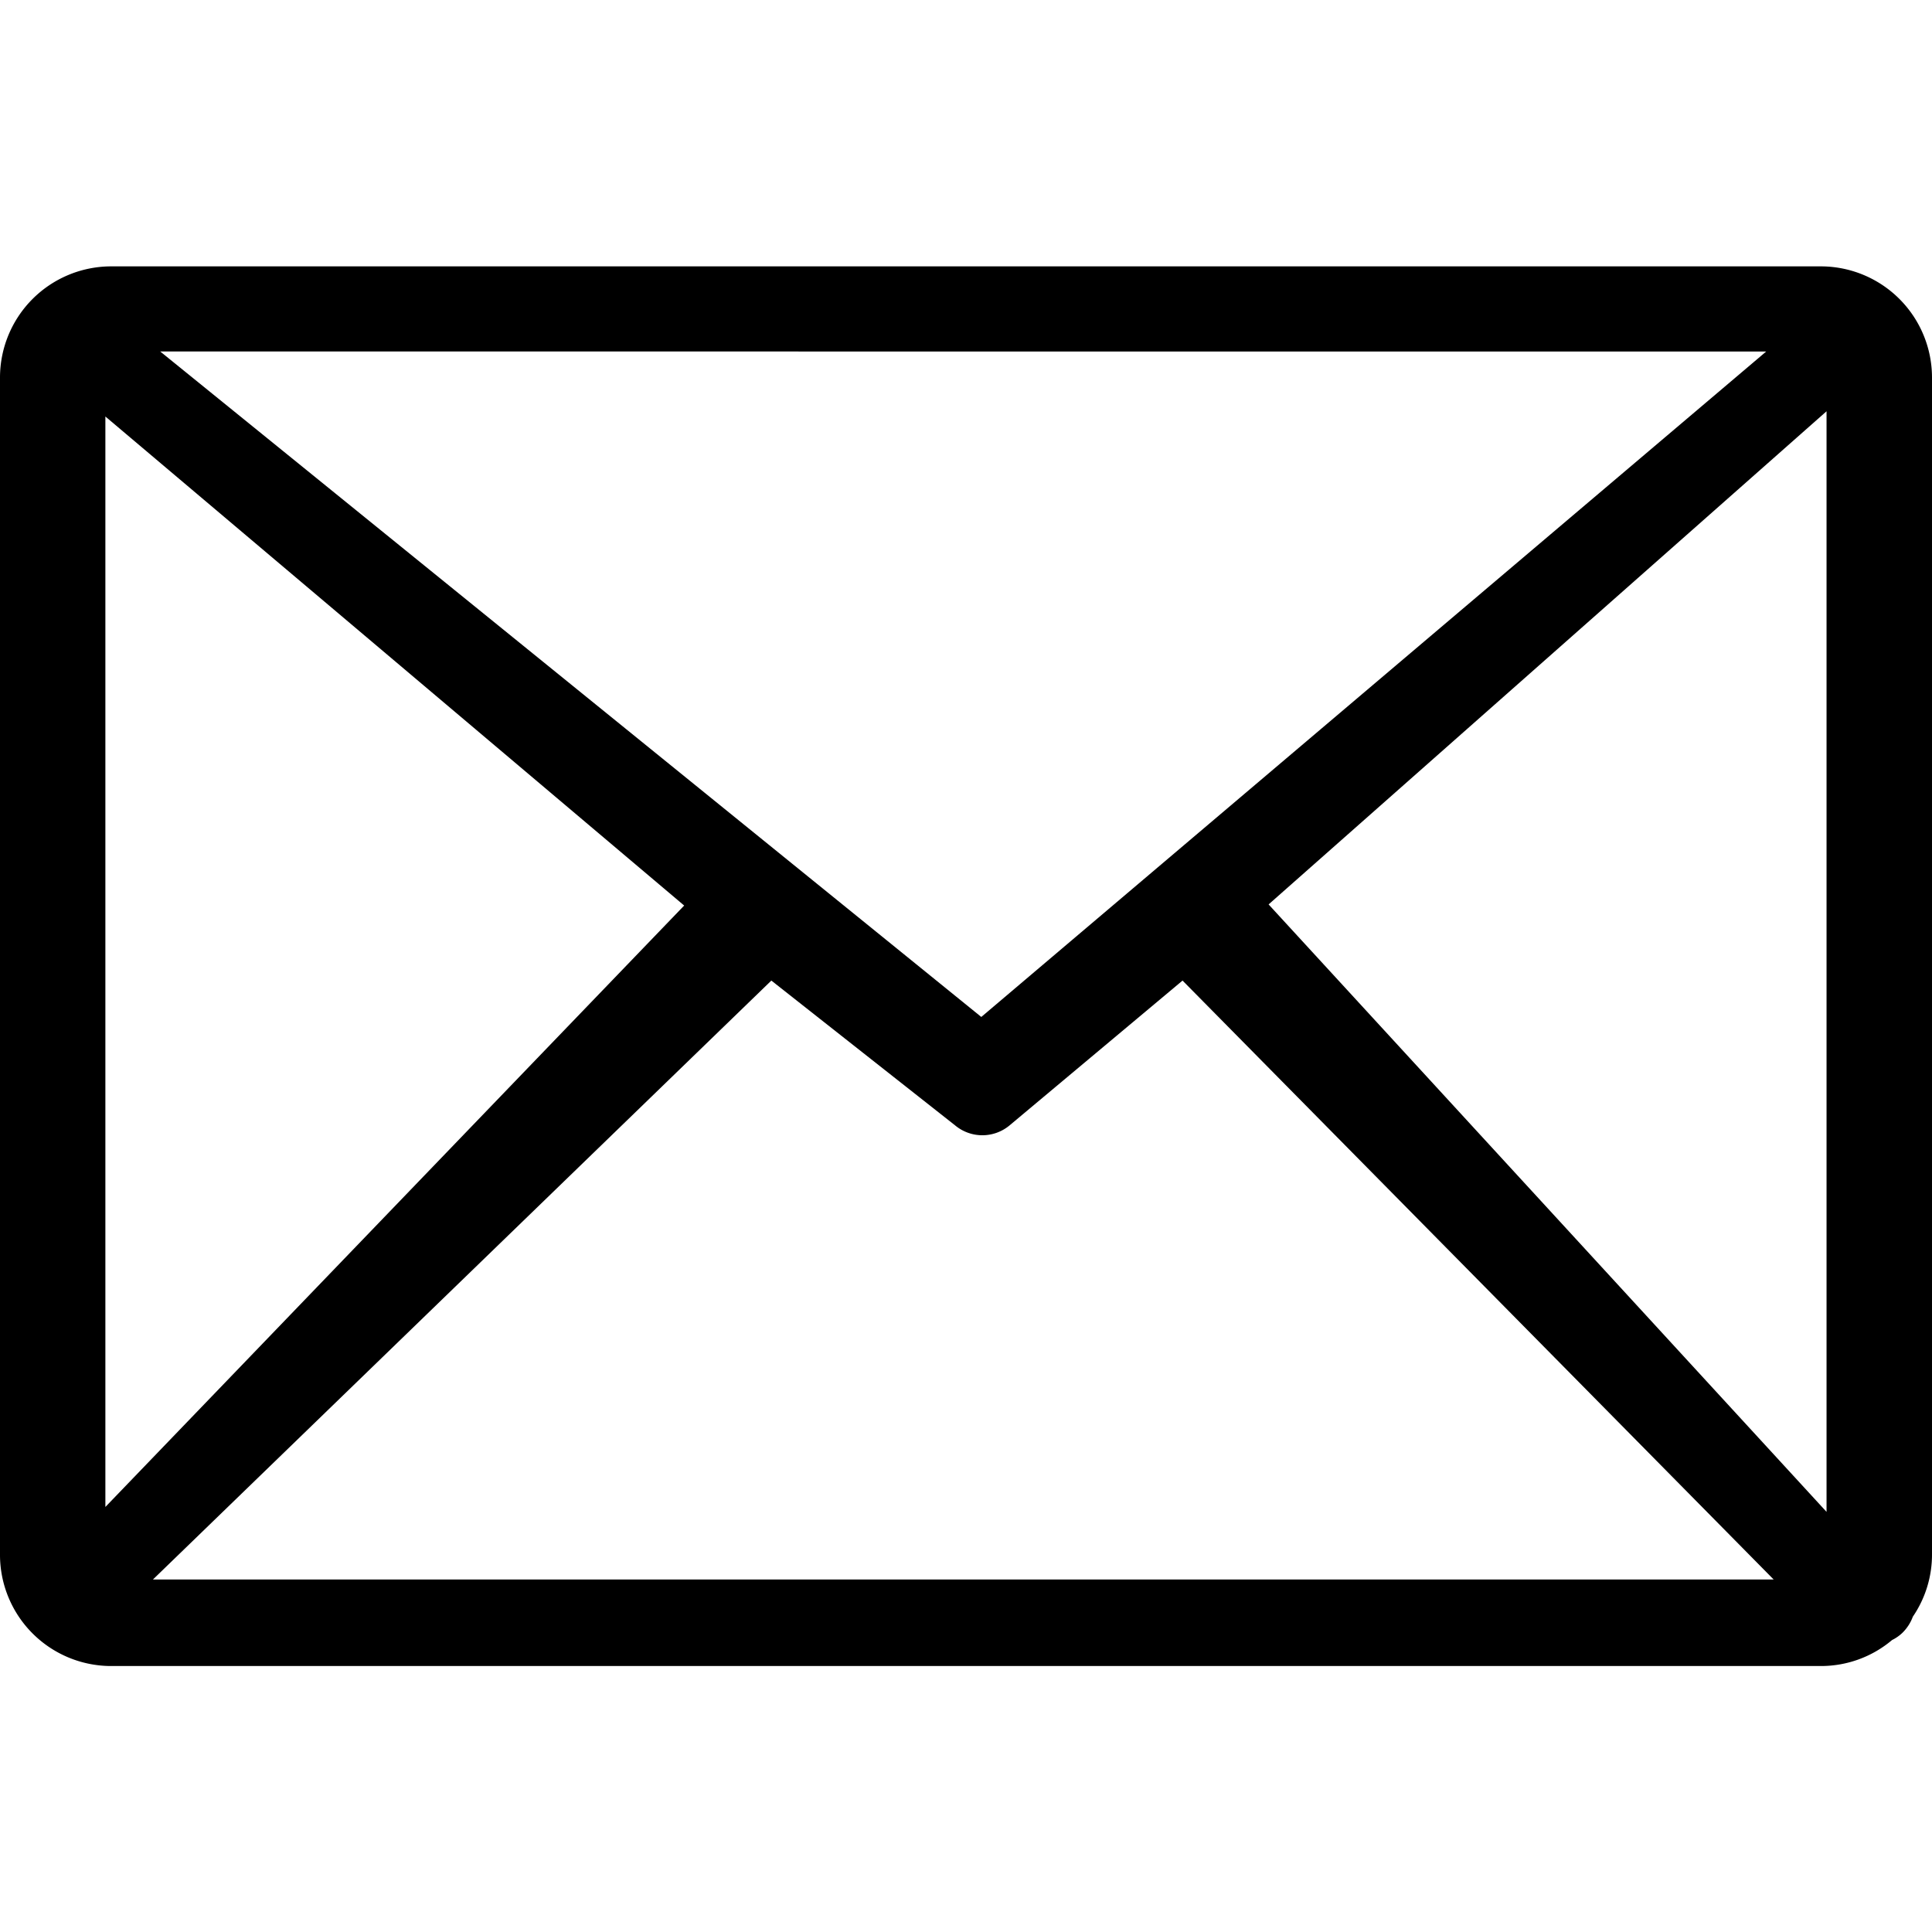 <svg xmlns="http://www.w3.org/2000/svg" xmlns:xlink="http://www.w3.org/1999/xlink" width="24" height="24" viewBox="0 0 24 24"><defs><style>.a{fill:#fef6e2;}.b{clip-path:url(#a);}</style><clipPath id="a"><rect class="a" width="24" height="24" transform="translate(30 18)"/></clipPath></defs><g class="b" transform="translate(-30 -18)"><path d="M1.378,0H22.641A1.382,1.382,0,0,1,24.01,1.378V15.992a1.368,1.368,0,0,1-.238.782.543.543,0,0,1-.129.2.512.512,0,0,1-.129.09,1.368,1.368,0,0,1-.882.323H1.378A1.382,1.382,0,0,1,.01,16.013V1.378A1.382,1.382,0,0,1,1.378,0ZM1.319,15.411,8.509,7.94,1.319,1.865V15.411ZM9.592,8.872,1.91,16.312H22.043L14.7,8.872l-2.15,1.8h0a.528.528,0,0,1-.674,0Zm6.177-.946L22.7,15.472V1.8ZM2,1.057,12.2,9.324l9.75-8.266Z" transform="translate(29.99 21.309)"/></g></svg>